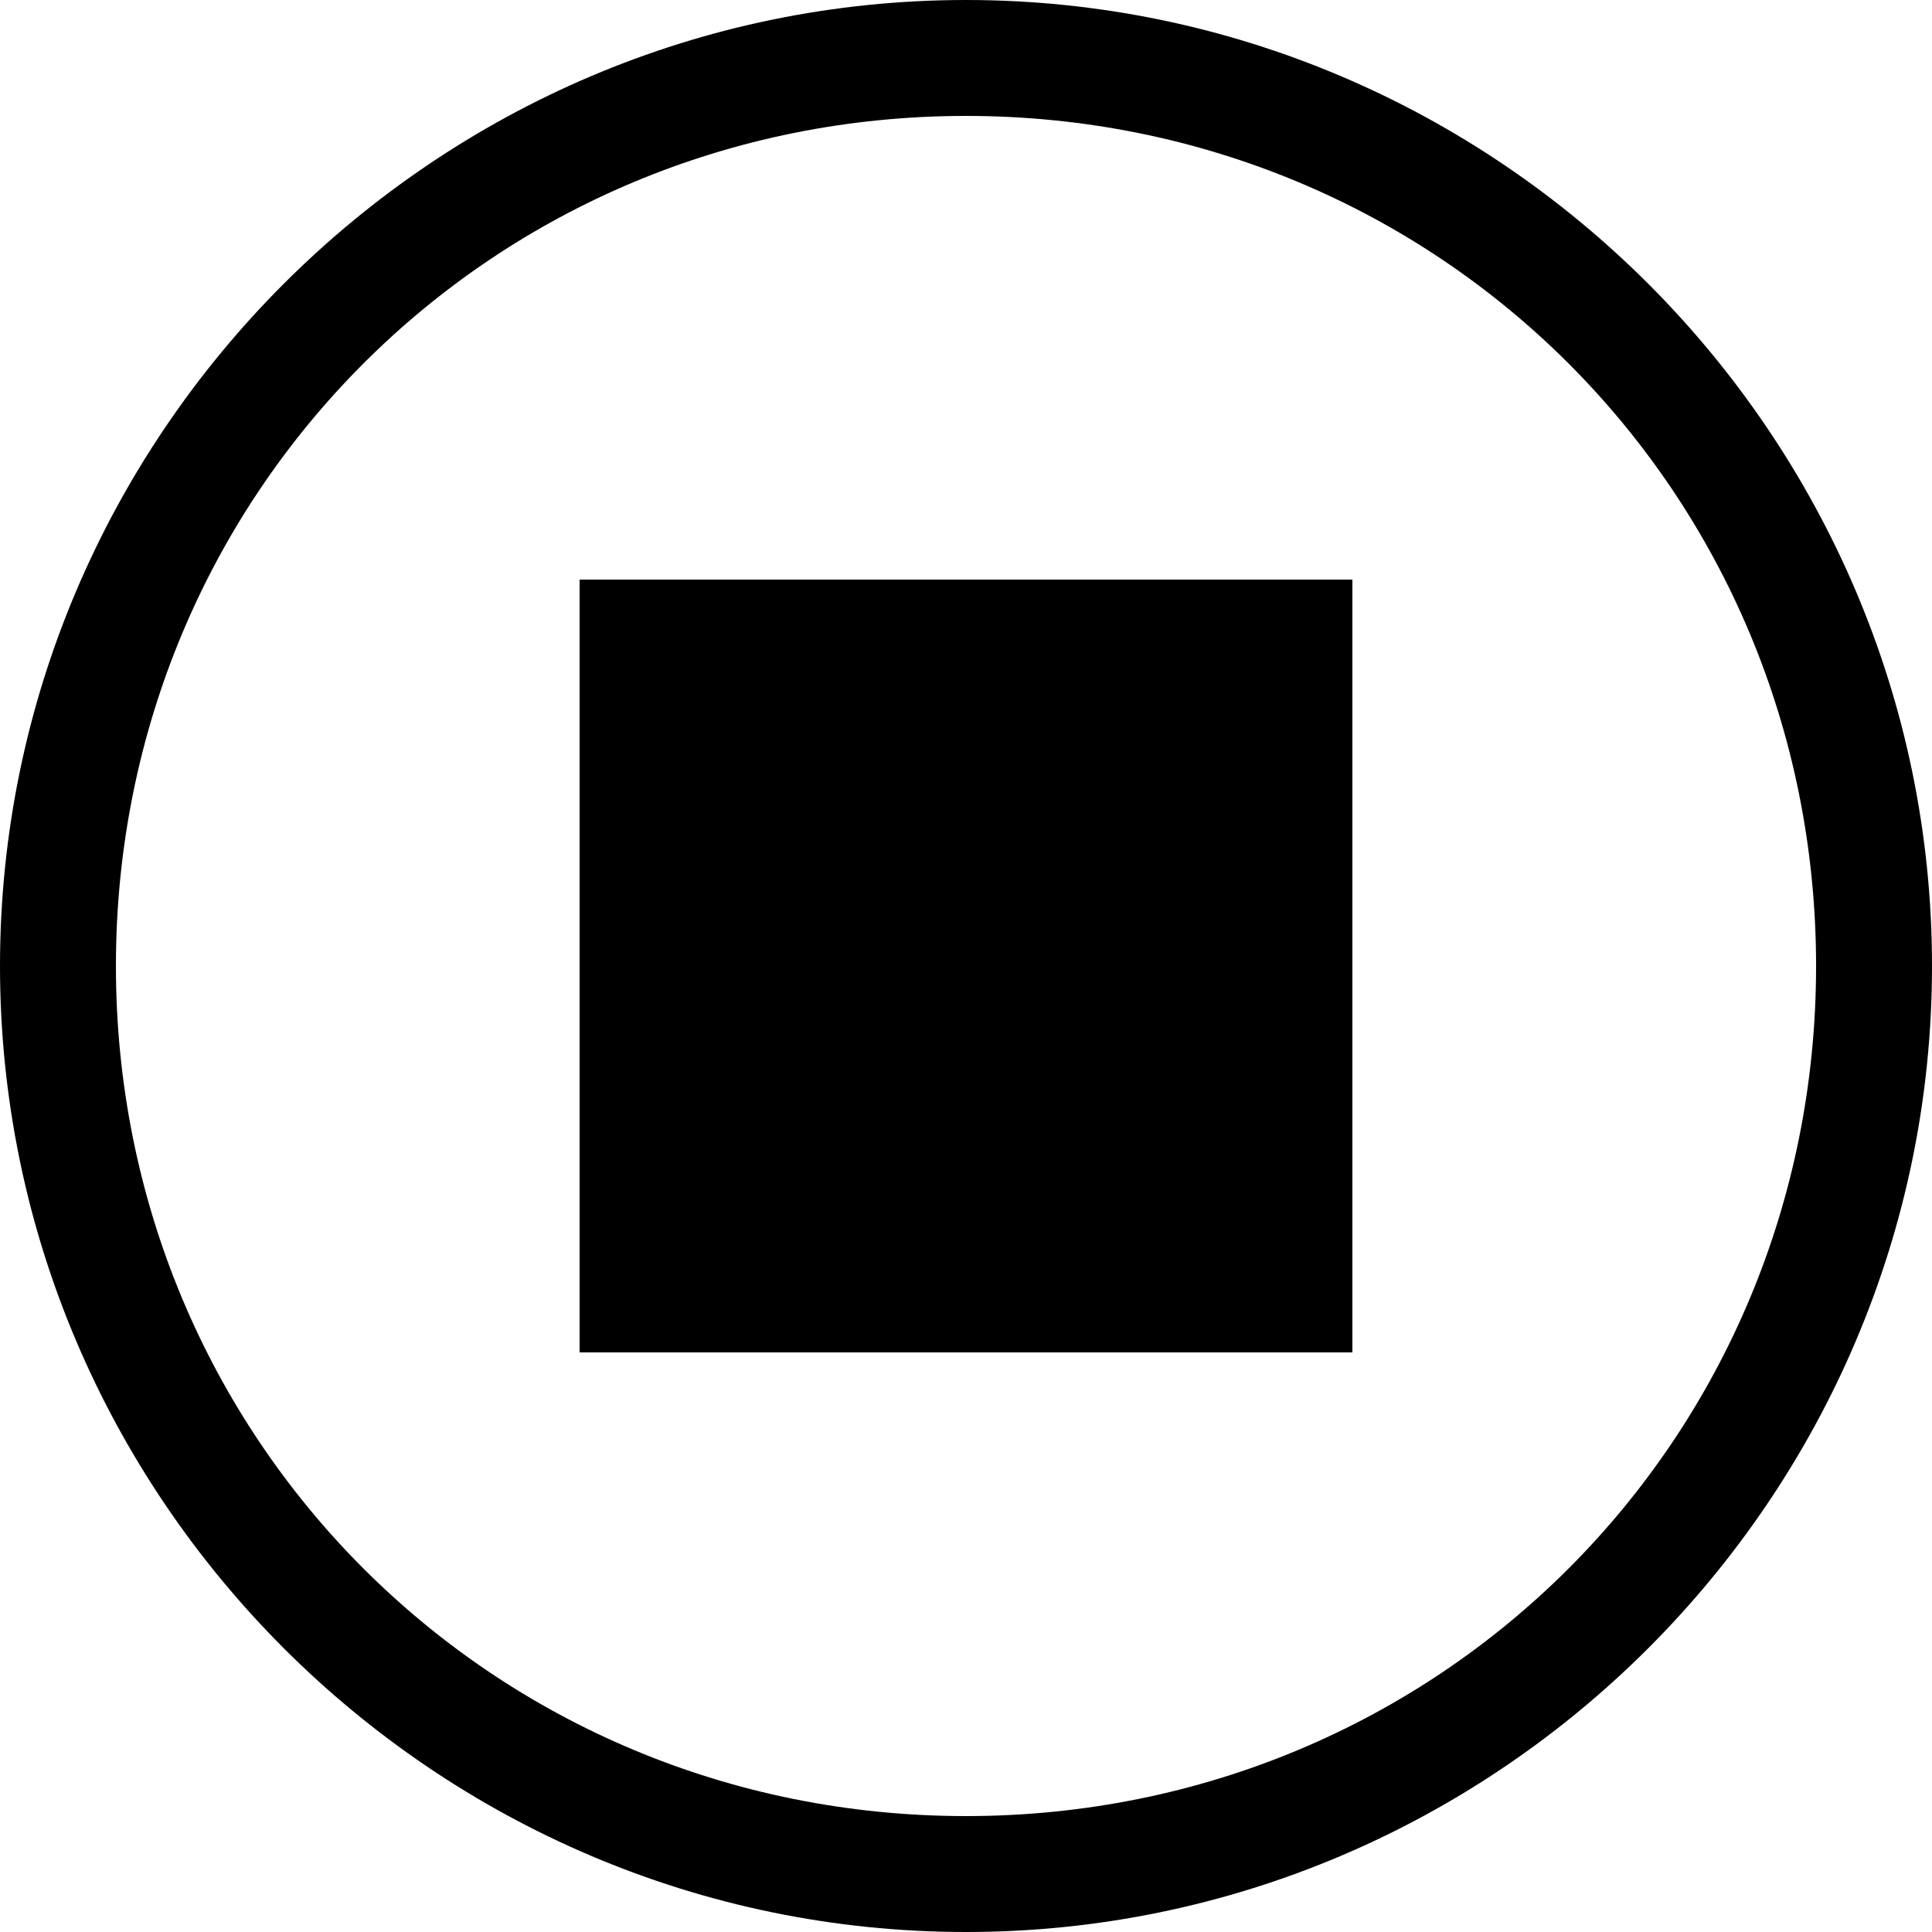 <svg xmlns="http://www.w3.org/2000/svg" height="20" viewBox="0 0 20 20"><path d="M10 1.2c4.9 0 8.8 3.9 8.8 8.8s-3.9 8.8-8.8 8.8-8.8-3.9-8.8-8.8S5.1 1.2 10 1.2M10 0C4.5 0 0 4.5 0 10s4.5 10 10 10 10-4.5 10-10S15.5 0 10 0z"/><path d="M6 6h8v8H6z"/></svg>